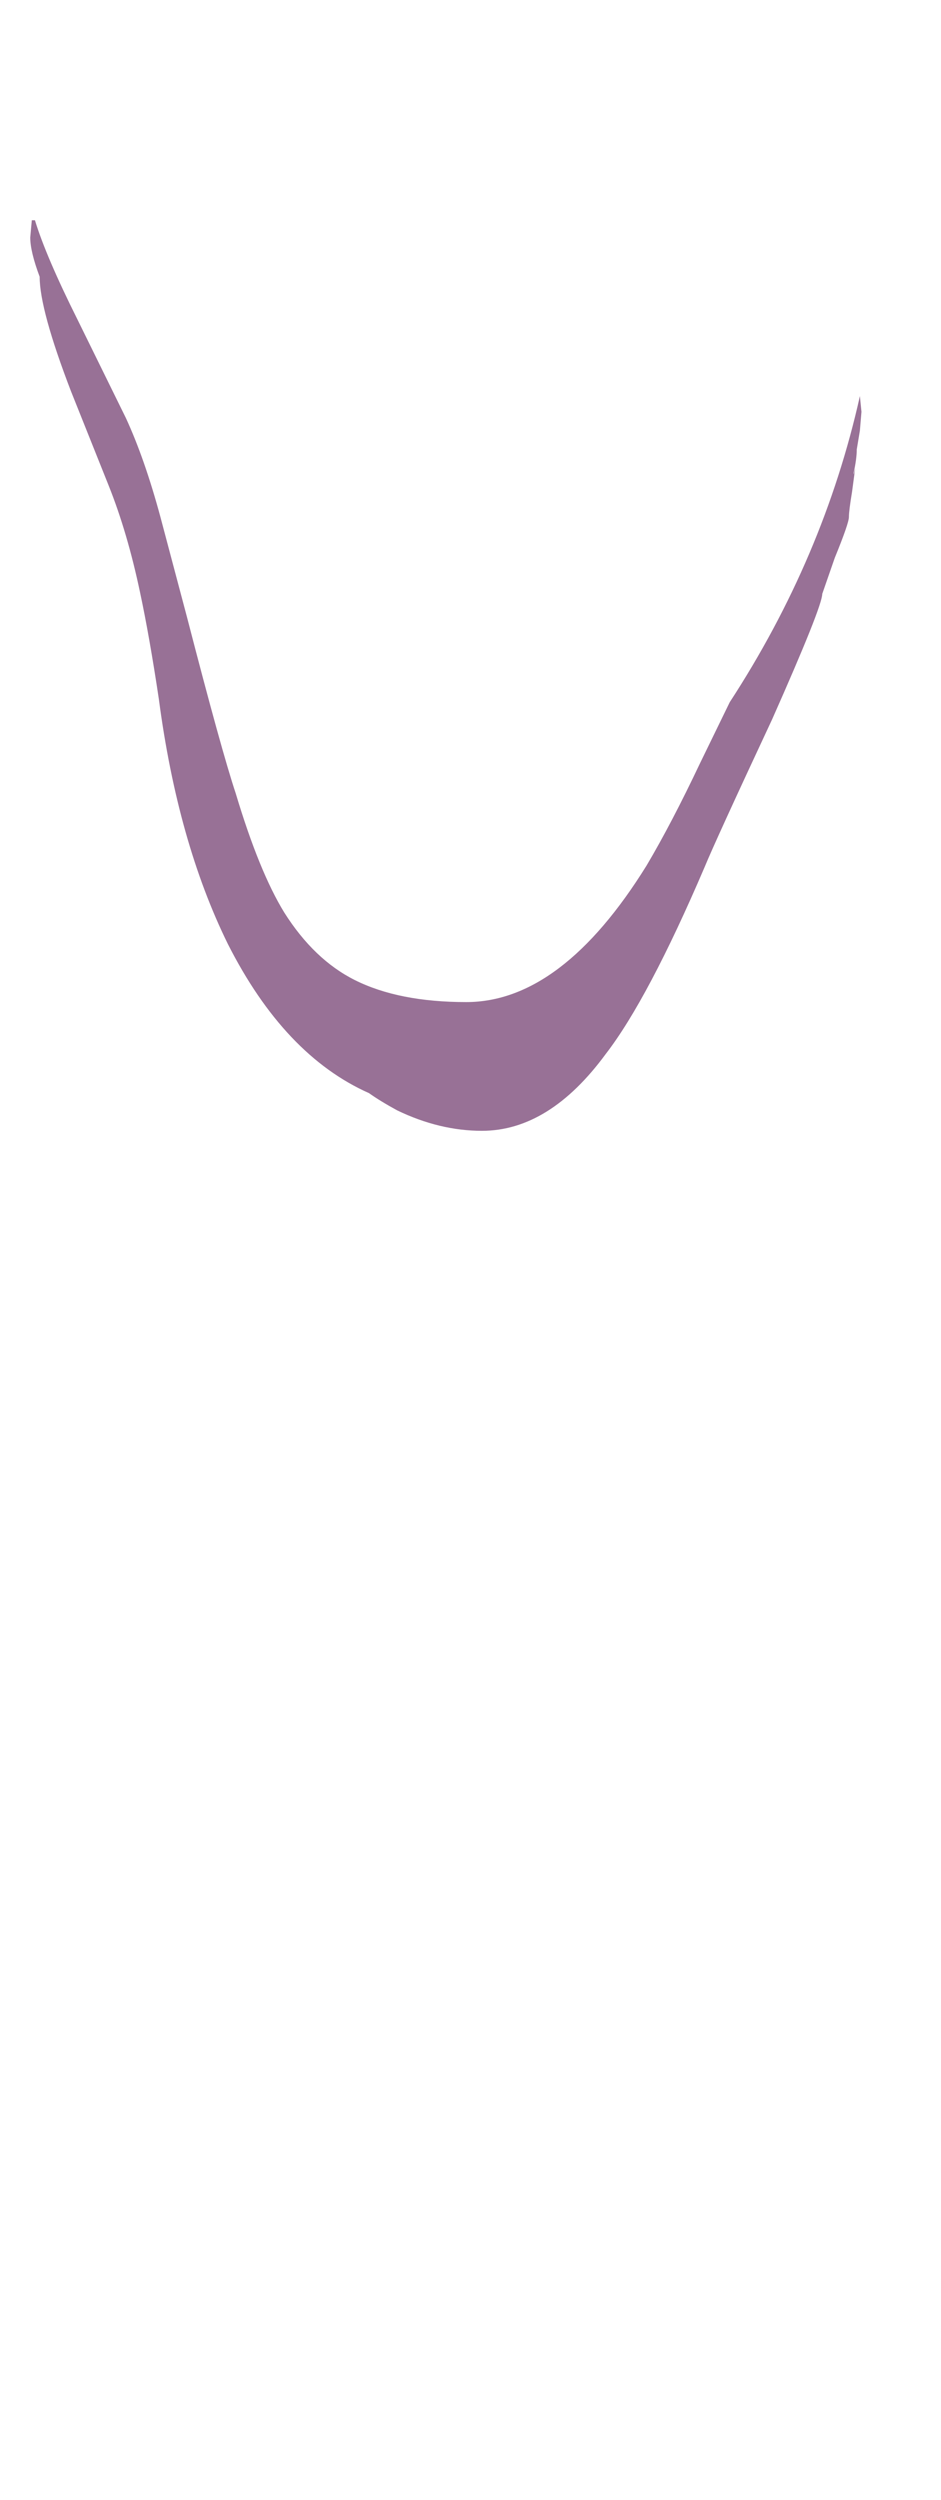 <?xml version="1.0" encoding="UTF-8" standalone="no"?>
<svg xmlns:ffdec="https://www.free-decompiler.com/flash" xmlns:xlink="http://www.w3.org/1999/xlink" ffdec:objectType="frame" height="557.35px" width="210.0px" xmlns="http://www.w3.org/2000/svg">
  <g transform="matrix(1.0, 0.0, 0.0, 1.0, 1.35, 158.0)">
    <use ffdec:characterId="1394" ffdec:characterName="a_EB_CaveWaterfallFrame12" height="203.0" transform="matrix(1.0, 0.0, 0.0, 1.0, 5.4, -108.9)" width="185.5" xlink:href="#sprite0"/>
  </g>
  <defs>
    <g id="sprite0" transform="matrix(1.0, 0.0, 0.0, 1.0, 92.75, 101.5)">
      <use ffdec:characterId="1393" height="29.0" transform="matrix(7.0, 0.0, 0.0, 7.0, -92.75, -101.5)" width="26.5" xlink:href="#shape0"/>
    </g>
    <g id="shape0" transform="matrix(1.0, 0.0, 0.0, 1.0, 13.25, 14.5)">
      <path d="M13.25 -8.4 L13.2 -7.8 13.1 -7.2 Q13.1 -6.9 13.0 -6.45 L13.0 -6.4 13.05 -6.6 12.95 -5.85 Q12.85 -5.25 12.85 -5.05 12.85 -4.85 12.4 -3.75 L12.0 -2.6 Q12.0 -2.2 10.4 1.4 8.6 5.25 8.25 6.1 6.45 10.3 5.1 12.05 3.3 14.5 1.15 14.5 -0.2 14.5 -1.55 13.85 -2.1 13.55 -2.45 13.3 -5.15 12.1 -6.95 8.55 -8.55 5.3 -9.15 0.75 -9.45 -1.25 -9.75 -2.65 -10.15 -4.55 -10.75 -6.05 L-11.95 -9.05 Q-12.95 -11.65 -12.95 -12.7 -13.25 -13.5 -13.25 -13.95 L-13.2 -14.5 -13.1 -14.5 Q-12.75 -13.35 -11.75 -11.35 L-10.2 -8.2 Q-9.6 -6.9 -9.1 -5.05 L-8.25 -1.85 Q-7.15 2.4 -6.7 3.75 -5.95 6.25 -5.15 7.55 -4.2 9.05 -2.9 9.7 -1.5 10.4 0.65 10.4 3.7 10.4 6.4 6.05 7.2 4.7 8.1 2.8 L9.05 0.85 Q12.05 -3.75 13.2 -8.9 L13.25 -8.4" fill="#987196" fill-rule="evenodd" stroke="none"/>
    </g>
  </defs>
</svg>

